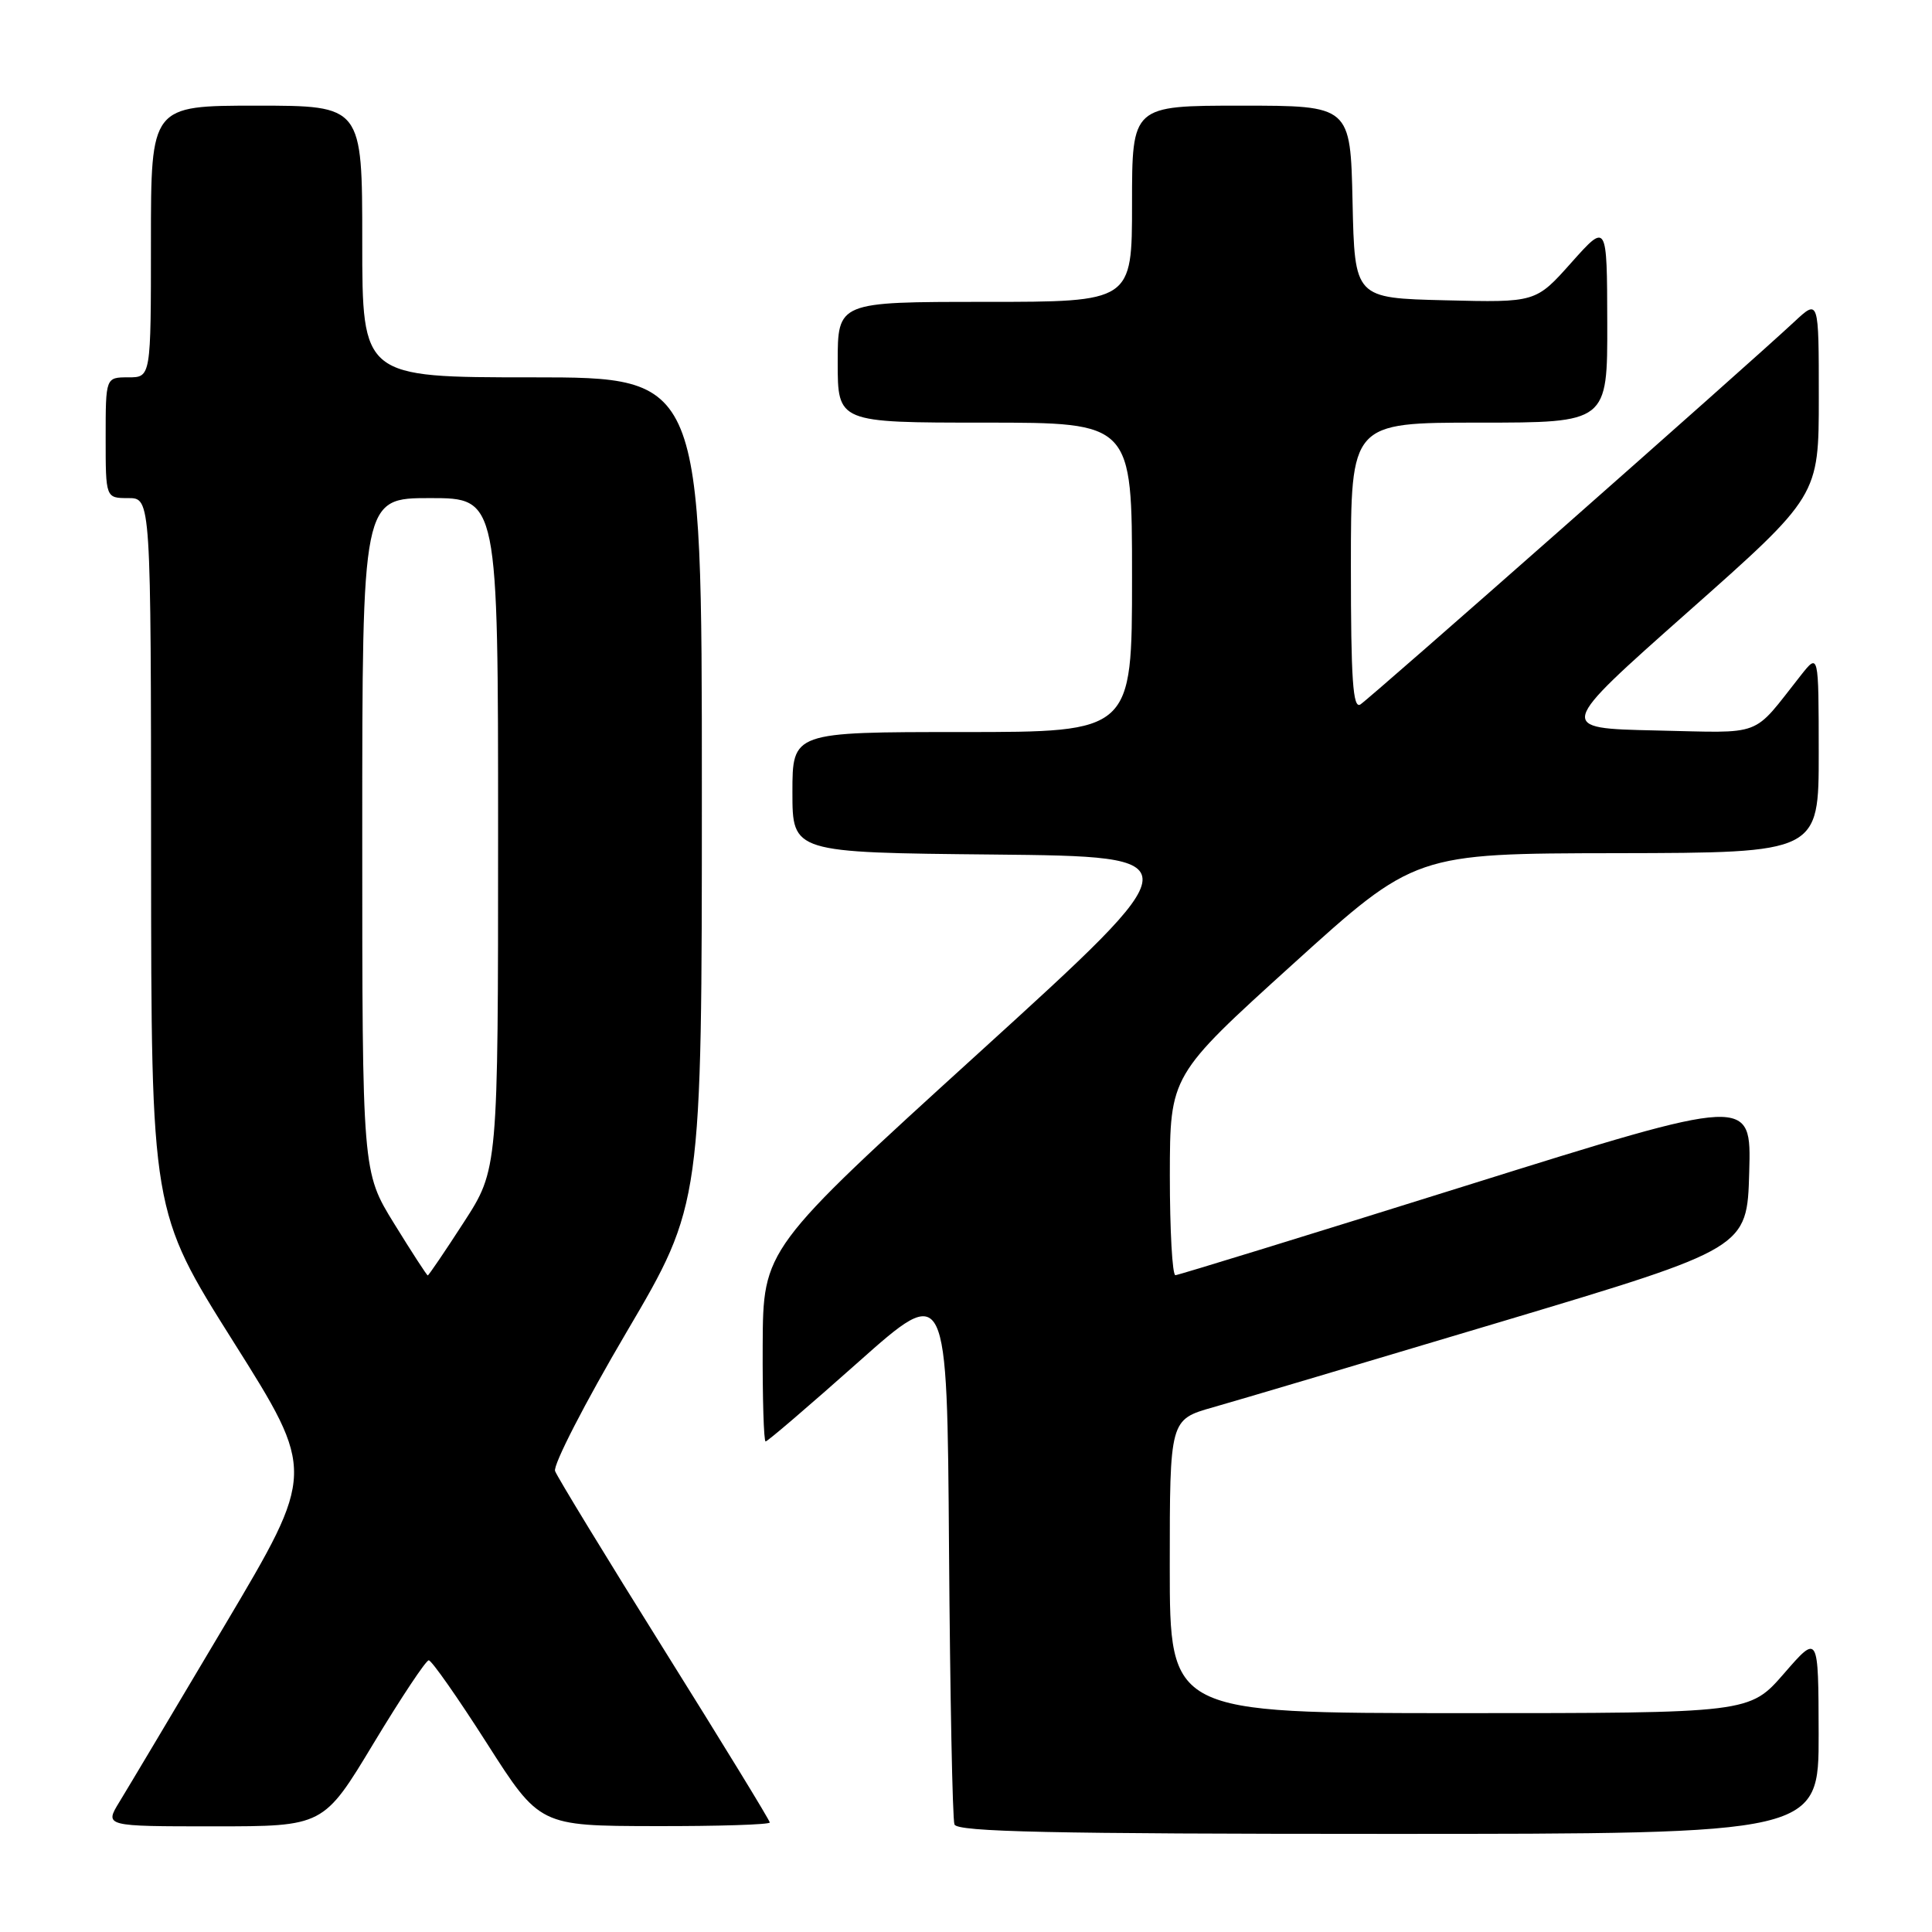 <?xml version="1.0" encoding="UTF-8" standalone="no"?>
<!DOCTYPE svg PUBLIC "-//W3C//DTD SVG 1.1//EN" "http://www.w3.org/Graphics/SVG/1.1/DTD/svg11.dtd" >
<svg xmlns="http://www.w3.org/2000/svg" xmlns:xlink="http://www.w3.org/1999/xlink" version="1.1" viewBox="0 0 256 256">
 <g >
 <path fill="currentColor"
d=" M 240.98 229.75 C 240.95 216.50 240.95 216.50 236.39 221.75 C 231.82 227.00 231.82 227.00 193.41 227.00 C 155.00 227.00 155.00 227.00 155.00 207.55 C 155.00 188.10 155.00 188.10 160.75 186.47 C 163.91 185.58 181.12 180.46 199.00 175.11 C 231.50 165.38 231.50 165.38 231.78 155.33 C 232.07 145.27 232.07 145.27 194.28 157.10 C 173.50 163.61 156.16 168.95 155.75 168.97 C 155.34 168.99 155.01 163.04 155.01 155.75 C 155.03 142.50 155.03 142.50 171.26 127.80 C 187.50 113.09 187.50 113.09 214.25 113.05 C 241.00 113.00 241.00 113.00 240.99 99.75 C 240.98 86.50 240.98 86.50 238.61 89.50 C 232.02 97.83 233.94 97.10 219.38 96.79 C 206.27 96.50 206.27 96.50 223.63 81.11 C 241.00 65.72 241.00 65.72 241.00 52.66 C 241.00 39.61 241.00 39.61 237.75 42.64 C 231.35 48.61 181.47 92.60 180.25 93.35 C 179.27 93.95 179.00 90.05 179.00 75.06 C 179.00 56.00 179.00 56.00 196.00 56.00 C 213.00 56.00 213.00 56.00 212.97 42.75 C 212.94 29.50 212.94 29.50 208.22 34.79 C 203.50 40.09 203.50 40.09 191.50 39.79 C 179.50 39.50 179.50 39.50 179.22 26.75 C 178.94 14.00 178.94 14.00 164.47 14.00 C 150.00 14.00 150.00 14.00 150.00 27.00 C 150.00 40.00 150.00 40.00 130.50 40.00 C 111.00 40.00 111.00 40.00 111.00 48.00 C 111.00 56.00 111.00 56.00 130.50 56.00 C 150.00 56.00 150.00 56.00 150.00 76.50 C 150.00 97.00 150.00 97.00 127.50 97.00 C 105.00 97.00 105.00 97.00 105.00 104.98 C 105.00 112.97 105.00 112.97 131.65 113.23 C 158.29 113.50 158.29 113.50 129.71 139.50 C 101.12 165.50 101.12 165.50 101.06 178.25 C 101.03 185.26 101.20 191.00 101.45 191.00 C 101.70 191.00 107.21 186.28 113.70 180.51 C 125.50 170.02 125.50 170.02 125.75 205.26 C 125.89 224.64 126.21 241.06 126.47 241.75 C 126.84 242.73 139.26 243.00 183.97 243.00 C 241.00 243.00 241.00 243.00 240.98 229.75 Z  M 49.50 231.00 C 53.15 224.95 56.44 220.00 56.81 220.00 C 57.19 220.00 60.65 224.94 64.50 230.97 C 71.50 241.94 71.50 241.94 86.75 241.97 C 95.14 241.99 102.00 241.77 102.00 241.49 C 102.00 241.21 95.71 230.94 88.03 218.66 C 80.35 206.38 73.83 195.69 73.55 194.92 C 73.26 194.14 77.52 185.86 83.01 176.53 C 93.00 159.56 93.00 159.56 93.00 104.78 C 93.00 50.00 93.00 50.00 70.50 50.00 C 48.00 50.00 48.00 50.00 48.00 32.00 C 48.00 14.00 48.00 14.00 34.00 14.00 C 20.00 14.00 20.00 14.00 20.00 32.00 C 20.00 50.00 20.00 50.00 17.00 50.00 C 14.00 50.00 14.00 50.00 14.00 58.00 C 14.00 66.00 14.00 66.00 17.00 66.00 C 20.00 66.00 20.00 66.00 20.02 113.25 C 20.04 160.50 20.04 160.50 30.93 177.79 C 41.82 195.07 41.82 195.07 29.82 215.29 C 23.22 226.40 16.93 236.96 15.83 238.75 C 13.84 242.00 13.84 242.00 28.35 242.00 C 42.87 242.00 42.87 242.00 49.50 231.00 Z  M 52.23 162.14 C 48.00 155.29 48.00 155.29 48.00 110.64 C 48.00 66.00 48.00 66.00 57.00 66.00 C 66.00 66.00 66.00 66.00 66.00 110.47 C 66.00 154.94 66.00 154.94 61.45 161.97 C 58.95 165.84 56.80 169.00 56.68 169.00 C 56.56 169.00 54.56 165.92 52.23 162.14 Z "/>
</g>
</svg>